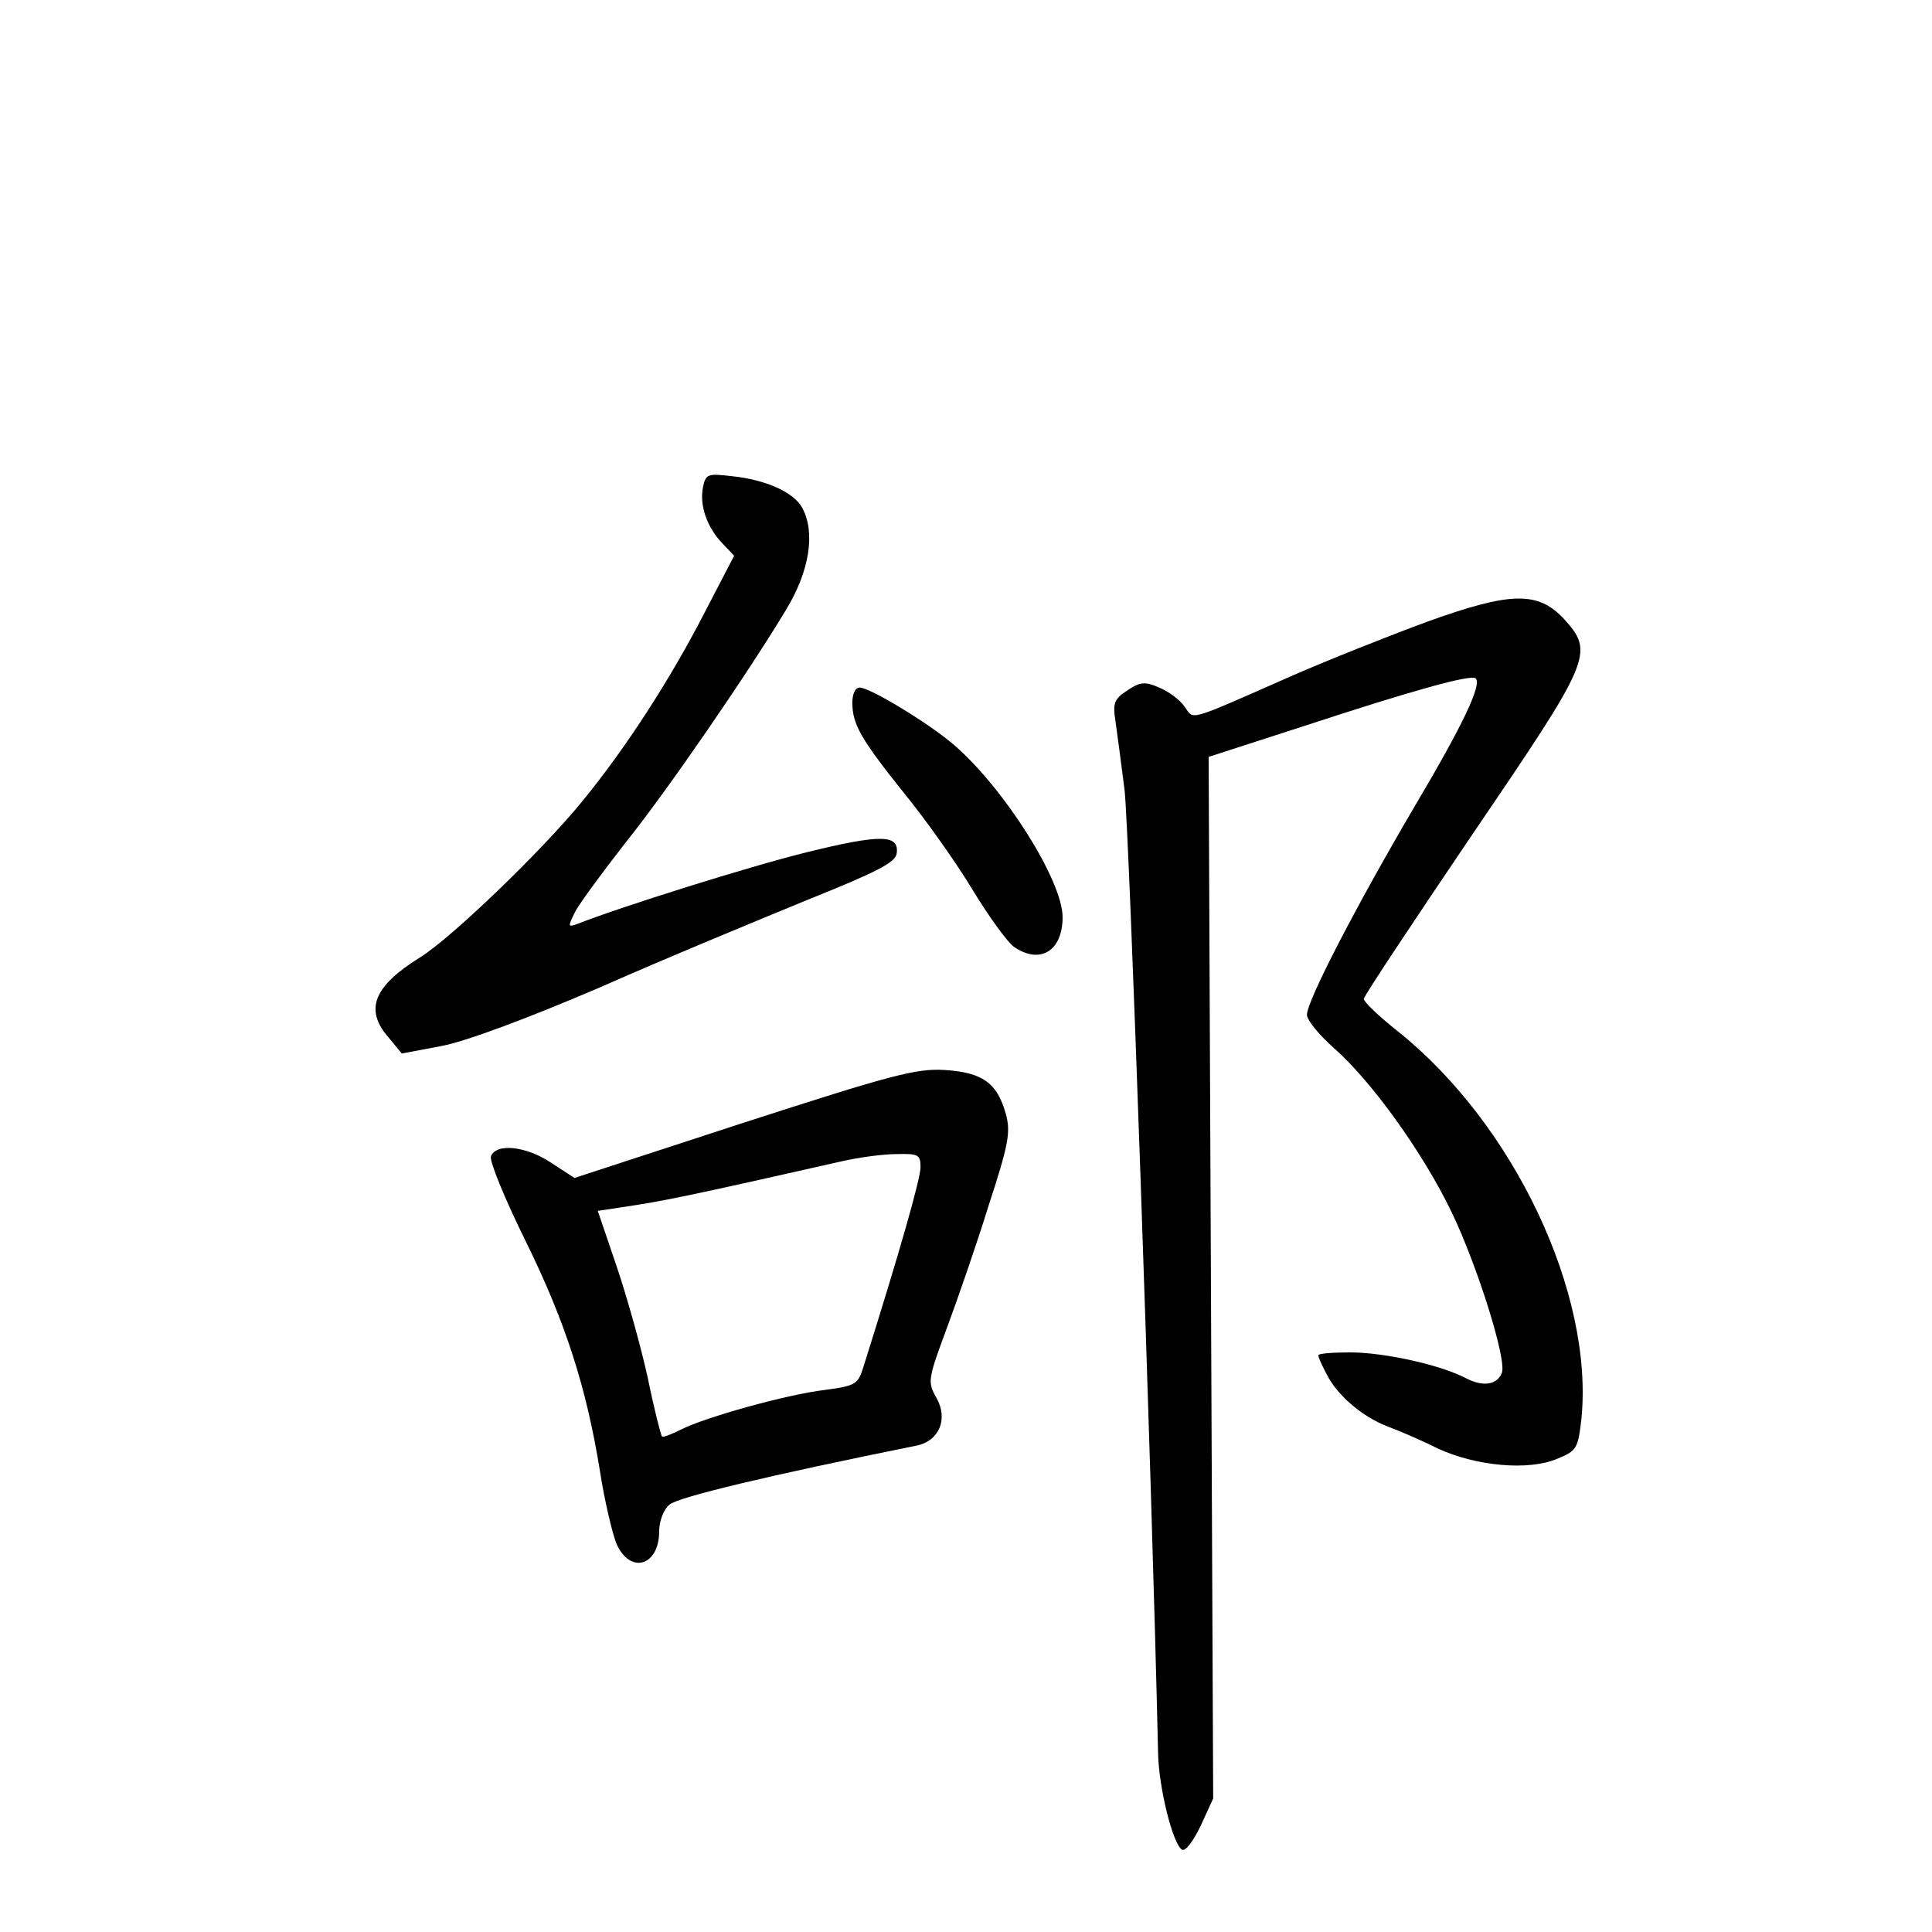 <?xml version="1.0" standalone="no"?>
<!DOCTYPE svg PUBLIC "-//W3C//DTD SVG 20010904//EN"
 "http://www.w3.org/TR/2001/REC-SVG-20010904/DTD/svg10.dtd">
<svg version="1.0" xmlns="http://www.w3.org/2000/svg"
 width="340pt" height="340pt" viewBox="0 0 340 340"
 preserveAspectRatio="xMidYMid meet">
<g transform="translate(0,340) scale(0.1,-0.1)"
fill="#000000" stroke="none">
<path d="M1237 2542 c-6 -32 7 -70 35 -99 l20 -21 -52 -100 c-59 -115 -138
-238 -216 -333 -71 -87 -230 -240 -285 -274 -82 -51 -98 -92 -55 -141 l23 -28
69 13 c43 8 148 47 279 103 115 51 280 119 365 154 122 49 156 66 158 82 5 34
-29 34 -159 2 -101 -25 -327 -96 -403 -126 -17 -6 -17 -5 -3 23 9 16 48 69 87
119 74 92 218 302 284 412 41 68 51 135 28 178 -15 28 -65 50 -124 56 -43 5
-46 4 -51 -20z"/>
<path d="M2512 2306 c-68 -25 -176 -68 -240 -96 -186 -82 -170 -77 -187 -54
-8 12 -28 27 -45 34 -25 11 -34 10 -56 -5 -23 -15 -26 -22 -21 -54 3 -20 10
-74 16 -121 8 -64 48 -1208 59 -1694 1 -62 26 -161 42 -171 6 -4 20 15 33 42
l22 48 -4 917 -4 916 170 55 c189 62 293 91 300 83 11 -11 -22 -81 -108 -226
-101 -172 -189 -341 -189 -366 0 -9 21 -35 47 -58 67 -59 157 -184 208 -290
45 -94 97 -259 88 -282 -8 -21 -33 -25 -62 -10 -45 24 -145 46 -205 46 -31 0
-56 -2 -56 -5 0 -4 7 -19 15 -34 18 -36 62 -74 106 -91 19 -7 59 -24 89 -39
67 -31 160 -40 211 -18 34 14 36 18 42 70 22 220 -118 518 -323 682 -33 26
-60 52 -60 57 0 5 86 134 190 288 211 310 216 321 163 380 -46 50 -94 49 -241
-4z"/>
<path d="M1500 2163 c0 -38 16 -65 92 -160 36 -44 90 -120 119 -168 29 -48 62
-93 73 -101 46 -32 86 -8 86 52 0 64 -102 226 -191 303 -44 38 -148 101 -166
101 -8 0 -13 -11 -13 -27z"/>
<path d="M1308 1424 l-297 -97 -40 26 c-44 30 -98 36 -107 12 -3 -8 24 -74 60
-147 71 -144 108 -259 132 -408 8 -52 22 -110 29 -127 24 -54 75 -39 75 22 0
18 8 39 18 47 14 13 177 52 435 104 40 8 56 47 35 84 -16 28 -15 33 18 122 19
51 53 149 74 217 35 107 39 129 30 161 -15 54 -41 73 -108 77 -50 3 -94 -9
-354 -93z m312 -78 c0 -20 -36 -147 -101 -353 -9 -29 -14 -32 -67 -39 -67 -8
-211 -48 -254 -70 -16 -8 -31 -14 -33 -12 -2 2 -14 49 -25 103 -12 55 -37 144
-55 197 l-33 97 72 11 c62 10 130 25 356 76 30 7 74 13 98 13 38 1 42 -1 42
-23z"/>
</g>
</svg>

